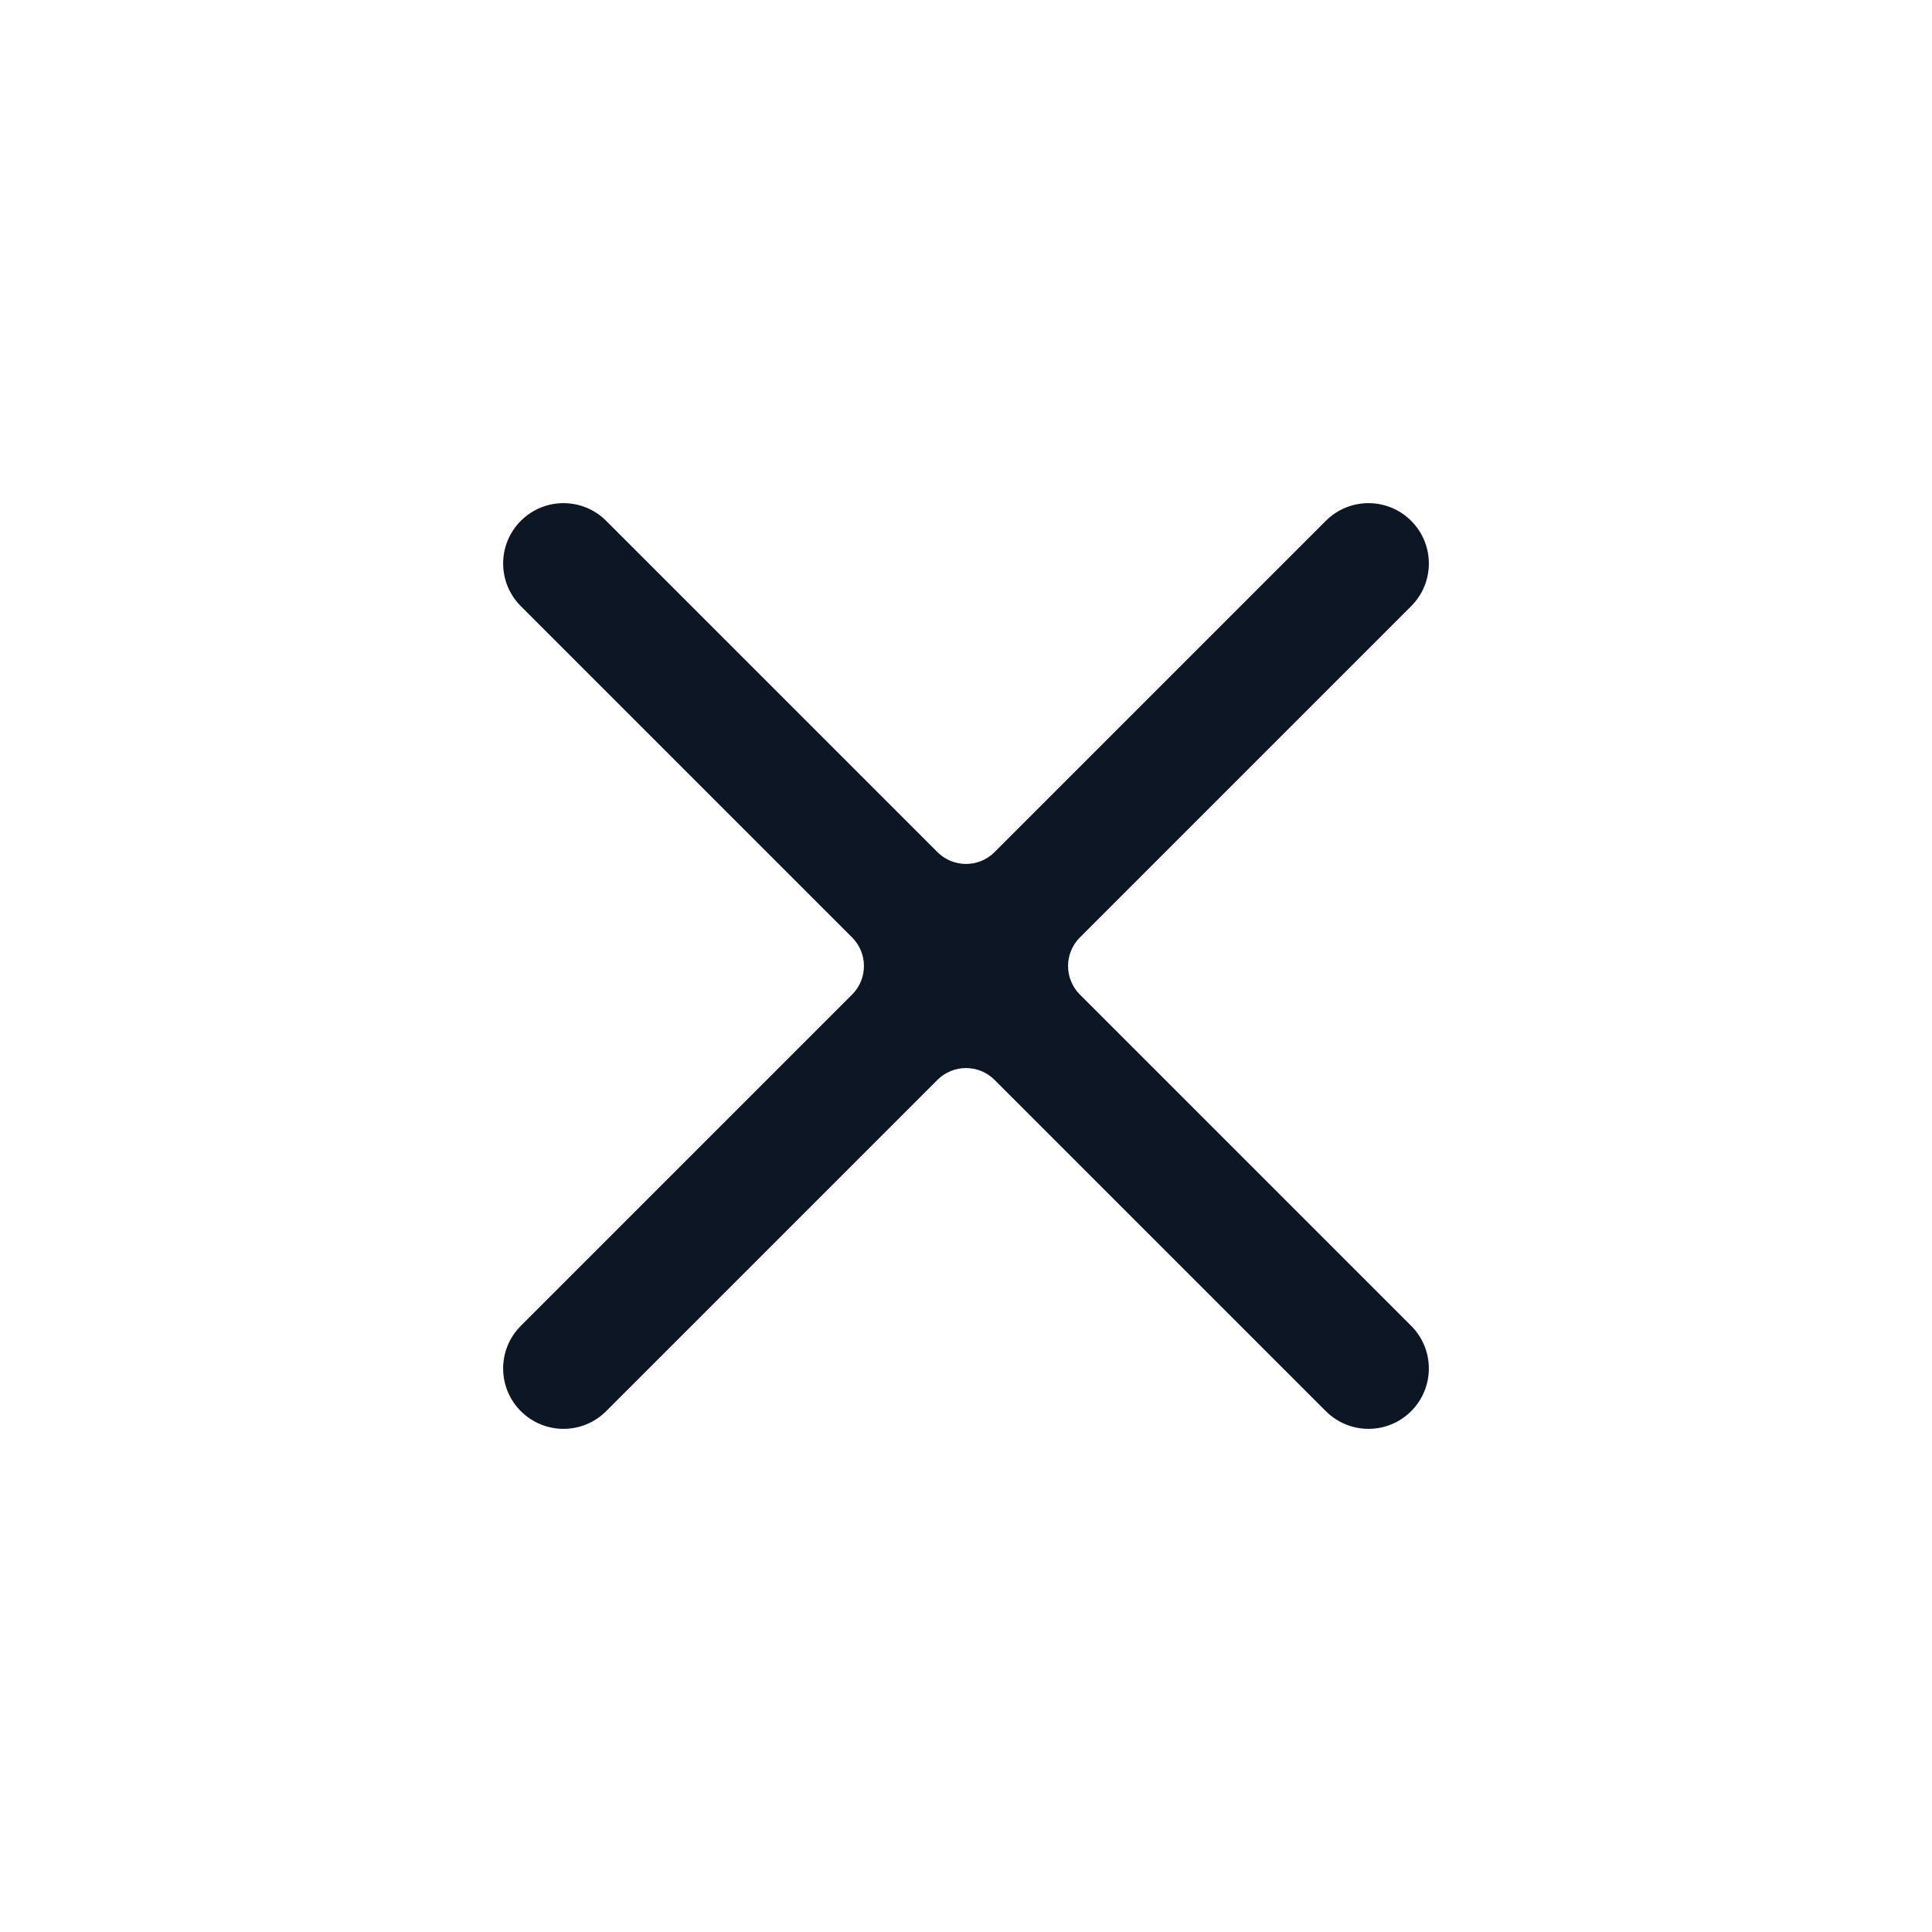 <svg width="24" height="24" viewBox="0 0 24 24" fill="none" xmlns="http://www.w3.org/2000/svg">
<path d="M16.47 17.53C16.763 17.823 17.237 17.823 17.53 17.53C17.823 17.237 17.823 16.763 17.53 16.47L13.414 12.354C13.219 12.158 13.219 11.842 13.414 11.646L17.53 7.53C17.823 7.237 17.823 6.763 17.53 6.47C17.237 6.177 16.763 6.177 16.47 6.47L12.354 10.586C12.158 10.781 11.842 10.781 11.646 10.586L7.53 6.47C7.237 6.177 6.763 6.177 6.47 6.47C6.177 6.763 6.177 7.237 6.47 7.53L10.586 11.646C10.781 11.842 10.781 12.158 10.586 12.354L6.47 16.47C6.177 16.763 6.177 17.237 6.47 17.53C6.763 17.823 7.237 17.823 7.53 17.53L11.646 13.414C11.842 13.219 12.158 13.219 12.354 13.414L16.47 17.53Z" fill="#0D1625"/>
</svg>
